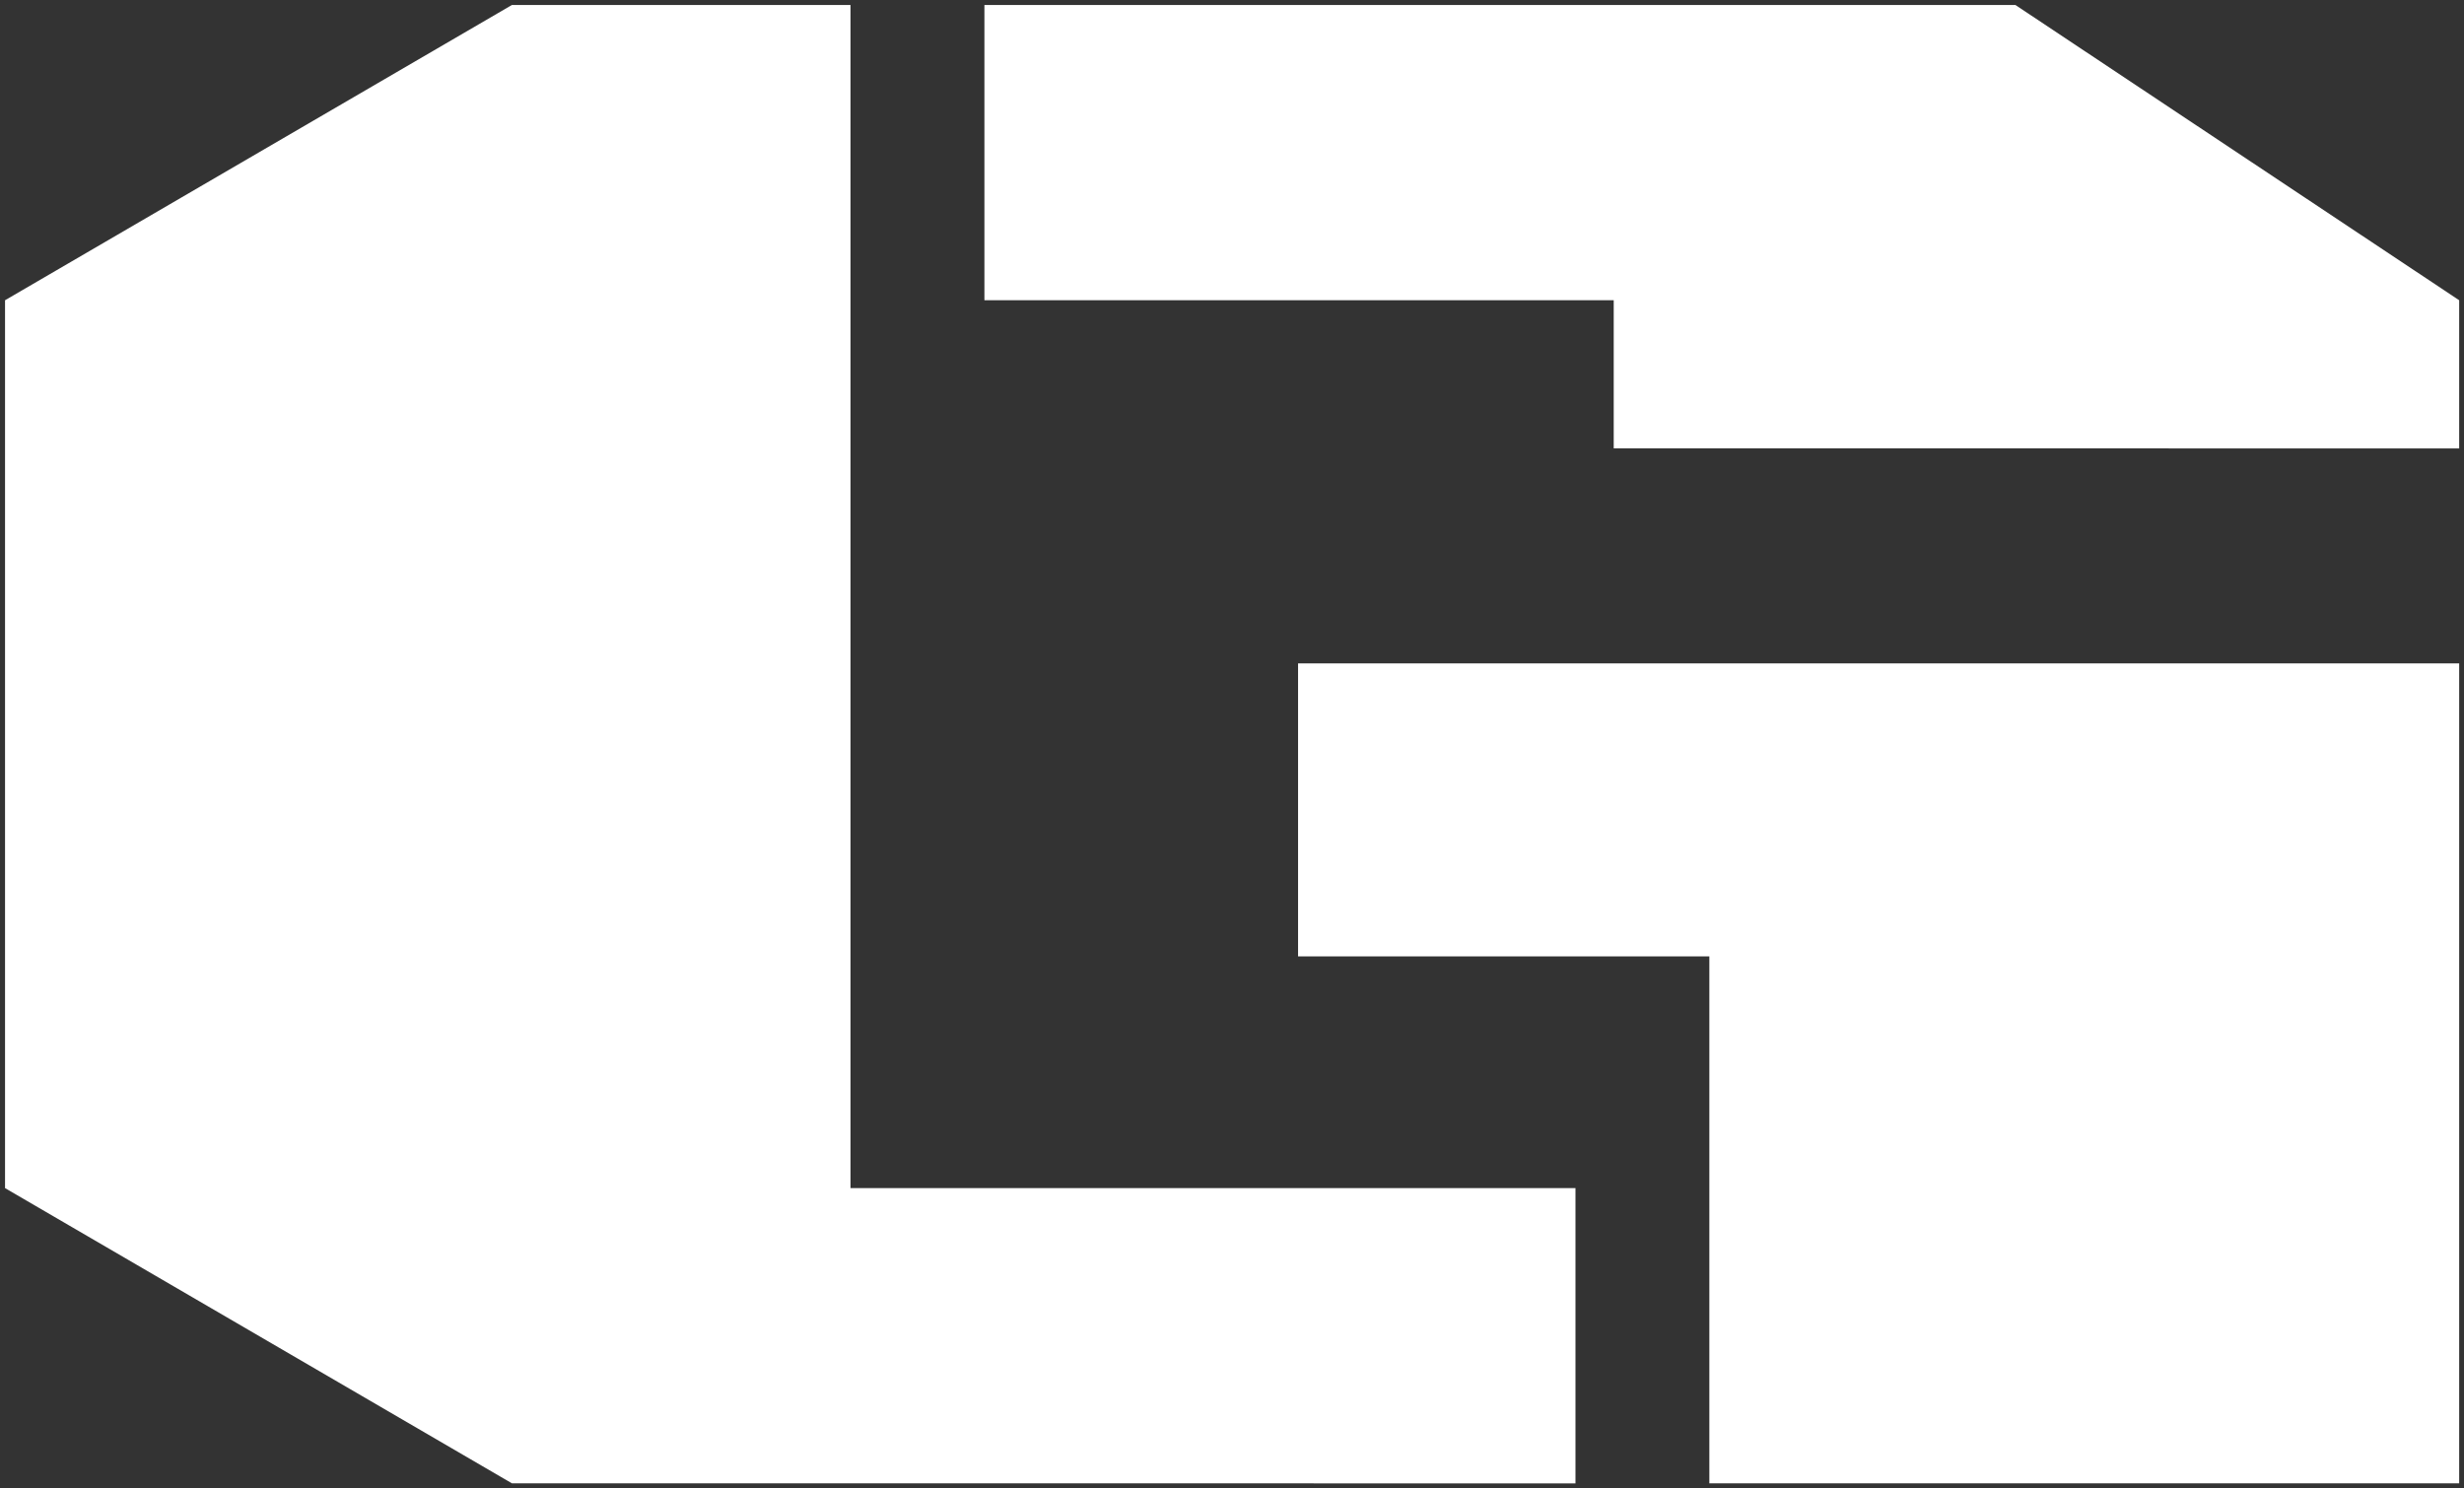 <svg width="48" height="29" viewBox="0 0 48 29" fill="none" xmlns="http://www.w3.org/2000/svg">
<rect x="0" y="0" width="48" height="29" fill="#333333" stroke="none"/>
<path d="M9.973 28.901L0.098 23.149V5.85L9.973 0.097H16.568V23.149H30.691V28.902L9.973 28.901ZM31.436 8.736V5.85H19.177V0.097H39.261L47.906 5.85V8.737L31.436 8.736ZM33.299 28.901V18.634H25.287V12.926H47.906V28.901H33.299Z" fill="white"/>
</svg>
